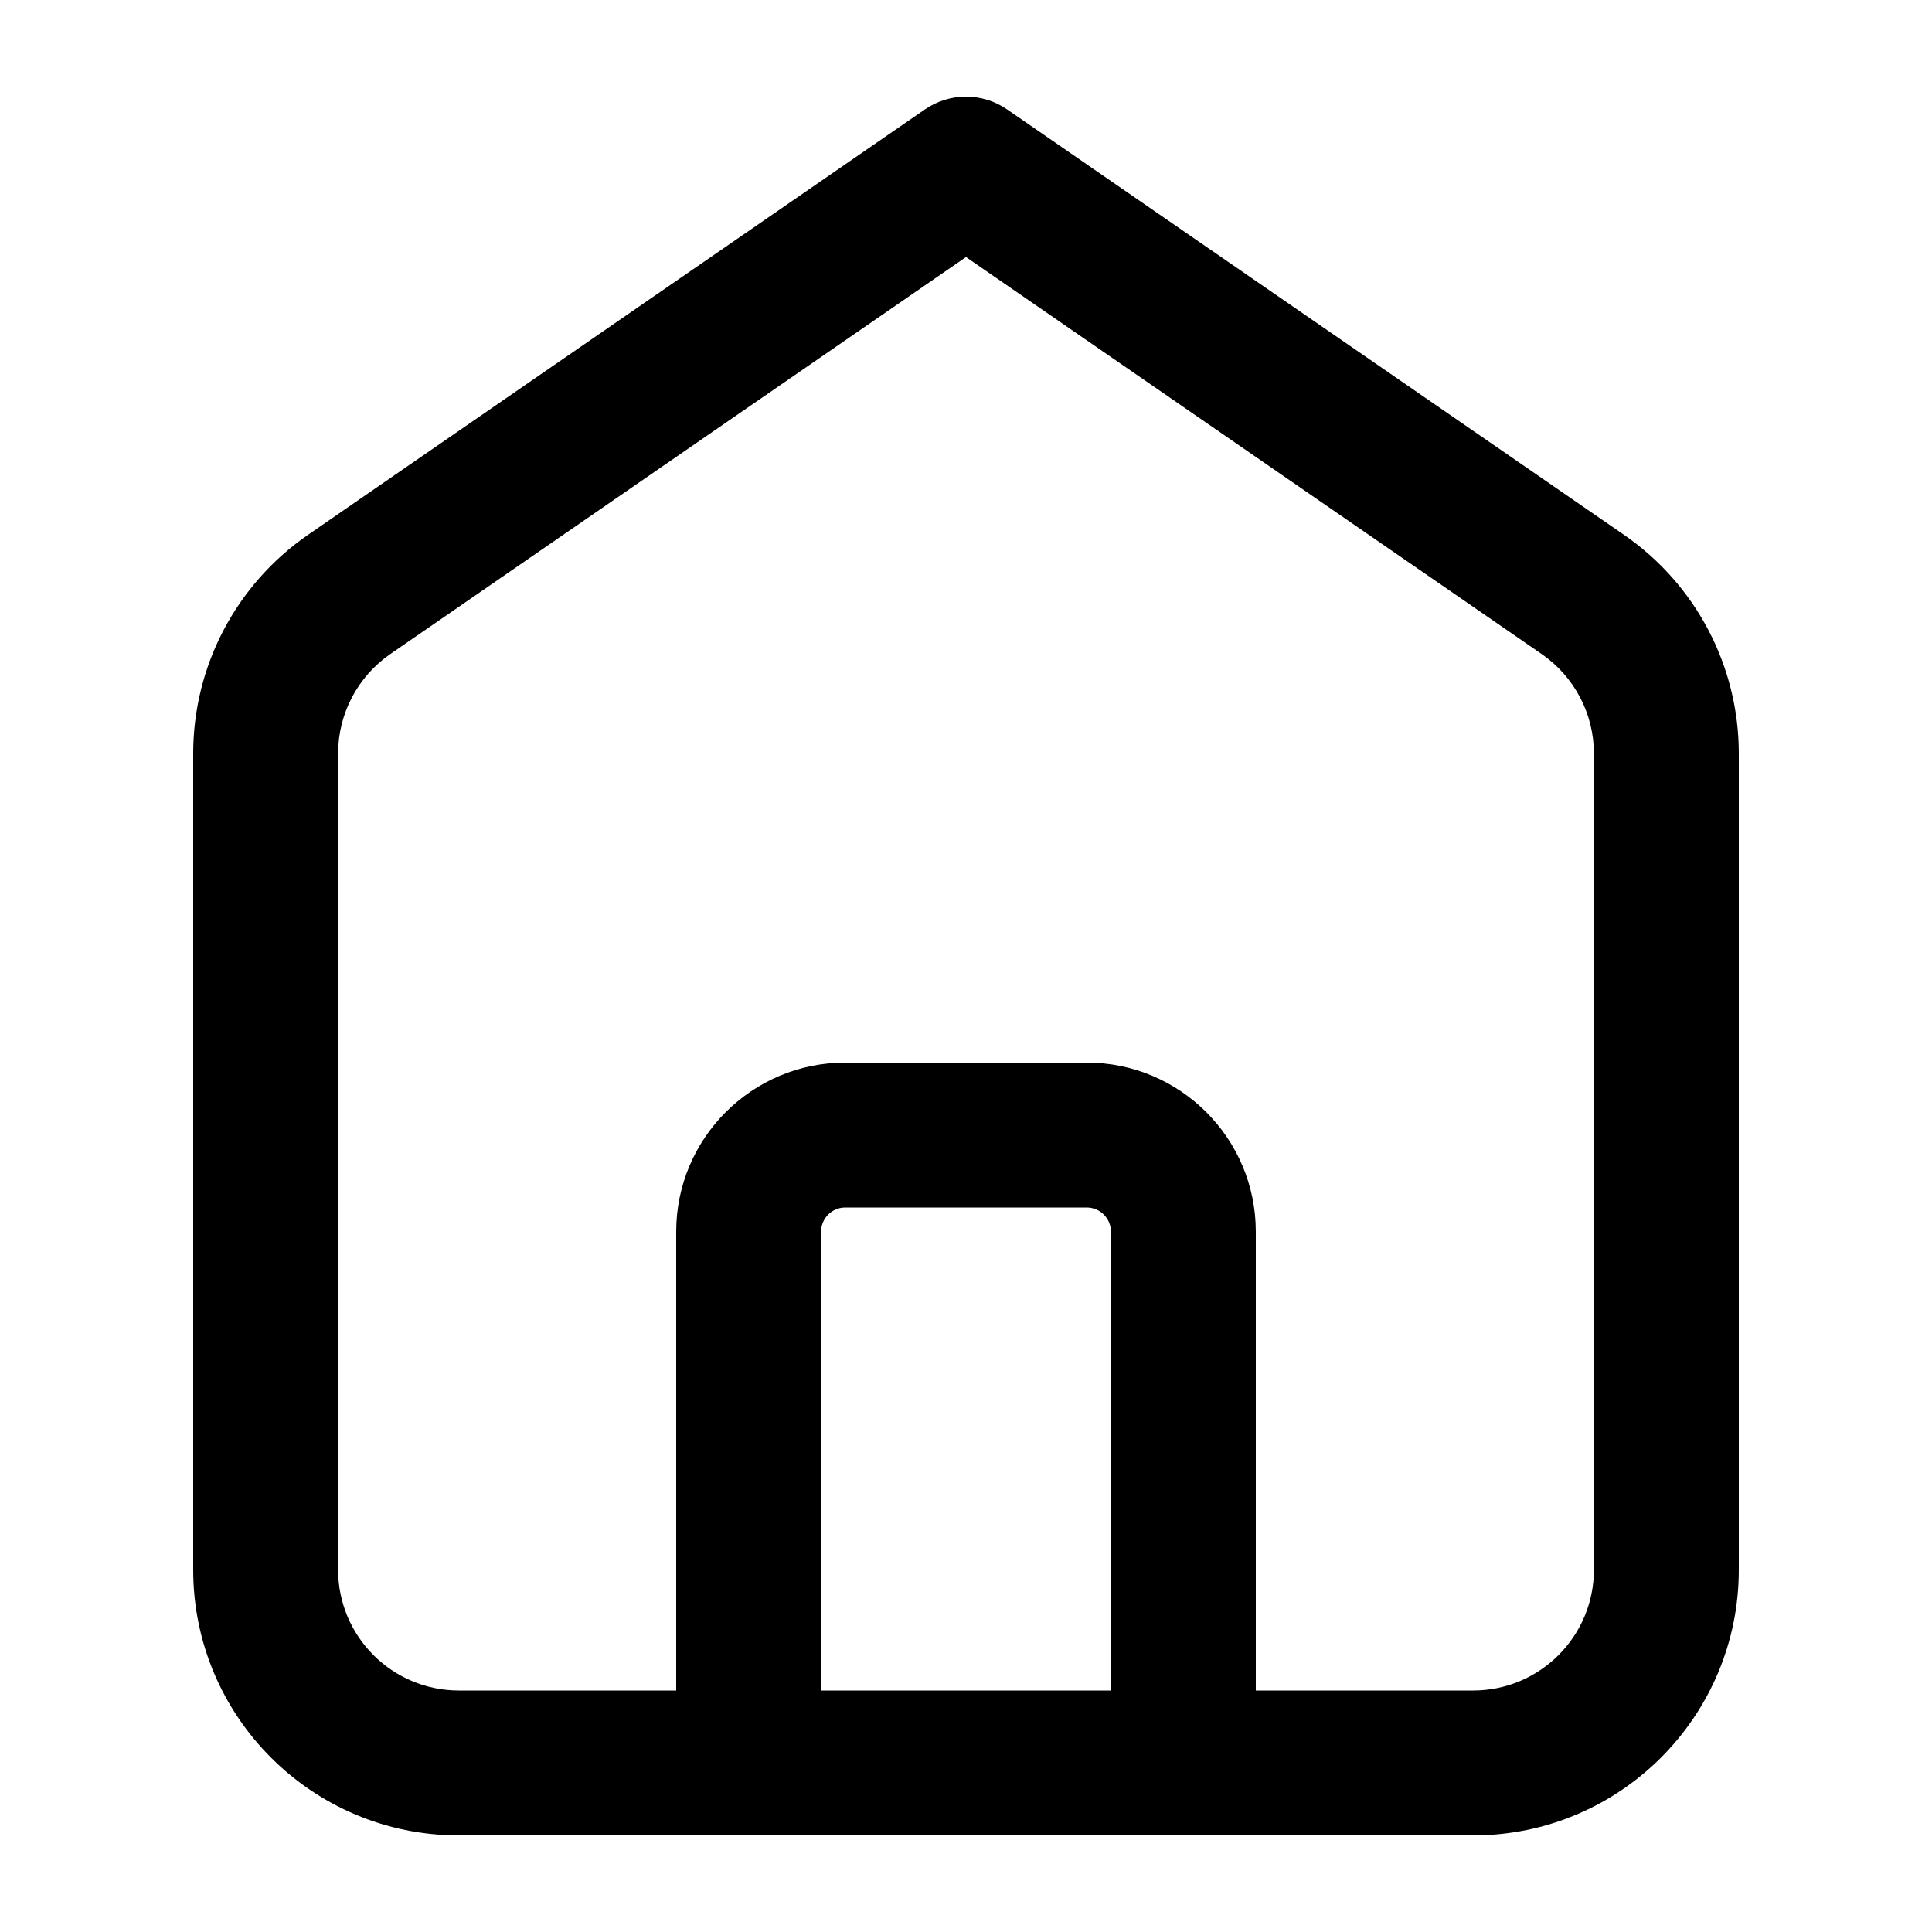 <svg width="20" height="20" viewBox="0 0 20 20" fill="none" xmlns="http://www.w3.org/2000/svg"><path fill-rule="evenodd" clip-rule="evenodd" d="M9.574 1.133C9.831 0.956 10.169 0.956 10.426 1.133L16.811 5.536C17.556 6.05 18 6.896 18 7.8V16.25C18 17.769 16.769 19 15.25 19H4.75C3.231 19 2 17.769 2 16.25V7.8C2 6.896 2.444 6.05 3.189 5.536L9.574 1.133ZM8.5 17.5H11.5V12.75C11.5 12.612 11.388 12.5 11.25 12.5H8.75C8.612 12.5 8.5 12.612 8.5 12.75V17.5ZM13 17.5V12.75C13 11.784 12.216 11 11.25 11H8.75C7.784 11 7 11.784 7 12.75V17.5H4.75C4.06 17.5 3.5 16.94 3.5 16.25V7.8C3.5 7.389 3.702 7.005 4.04 6.771L10 2.661L15.96 6.771C16.298 7.005 16.5 7.389 16.5 7.8V16.25C16.5 16.94 15.94 17.5 15.25 17.5H13Z" fill="currentColor"></path></svg>